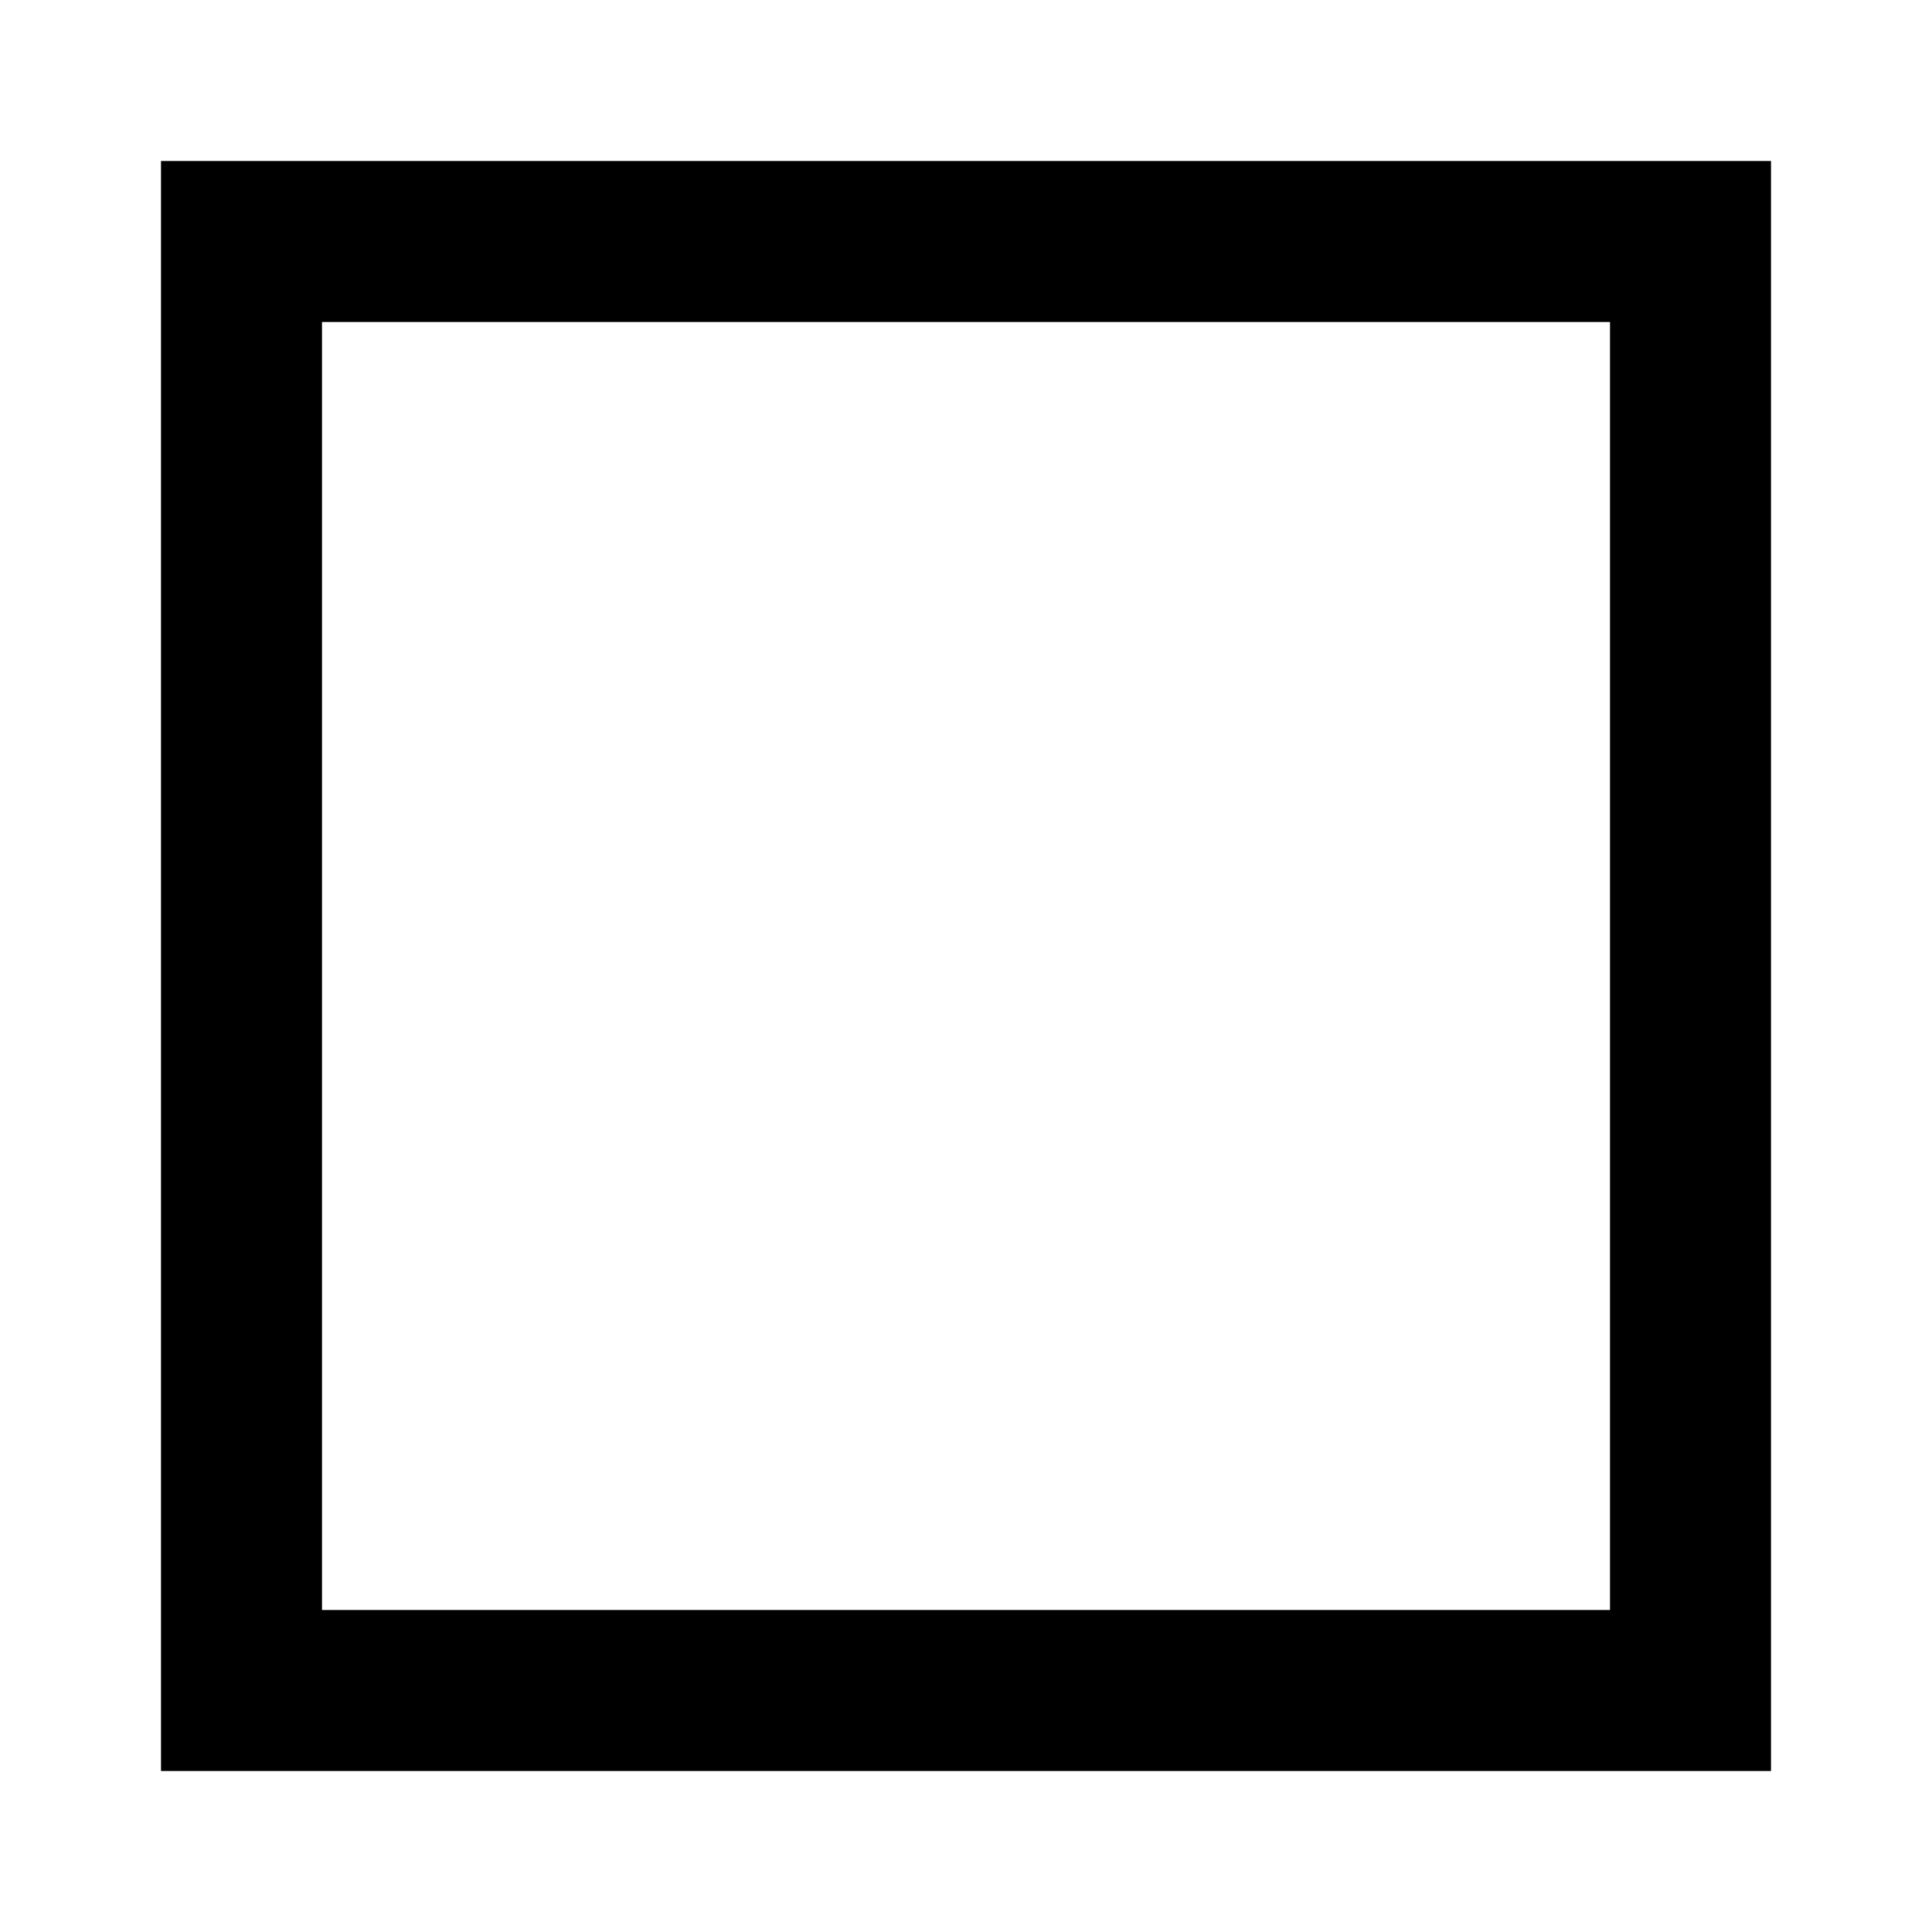 <!-- Generated by IcoMoon.io -->
<svg version="1.1" xmlns="http://www.w3.org/2000/svg" width="12" height="12" viewBox="0 0 12 12">
<title>column-chooser-single-solid</title>
<path d="M1 1h10v10h-10v-10zM2 2v8h8v-8h-8z"></path>
</svg>
